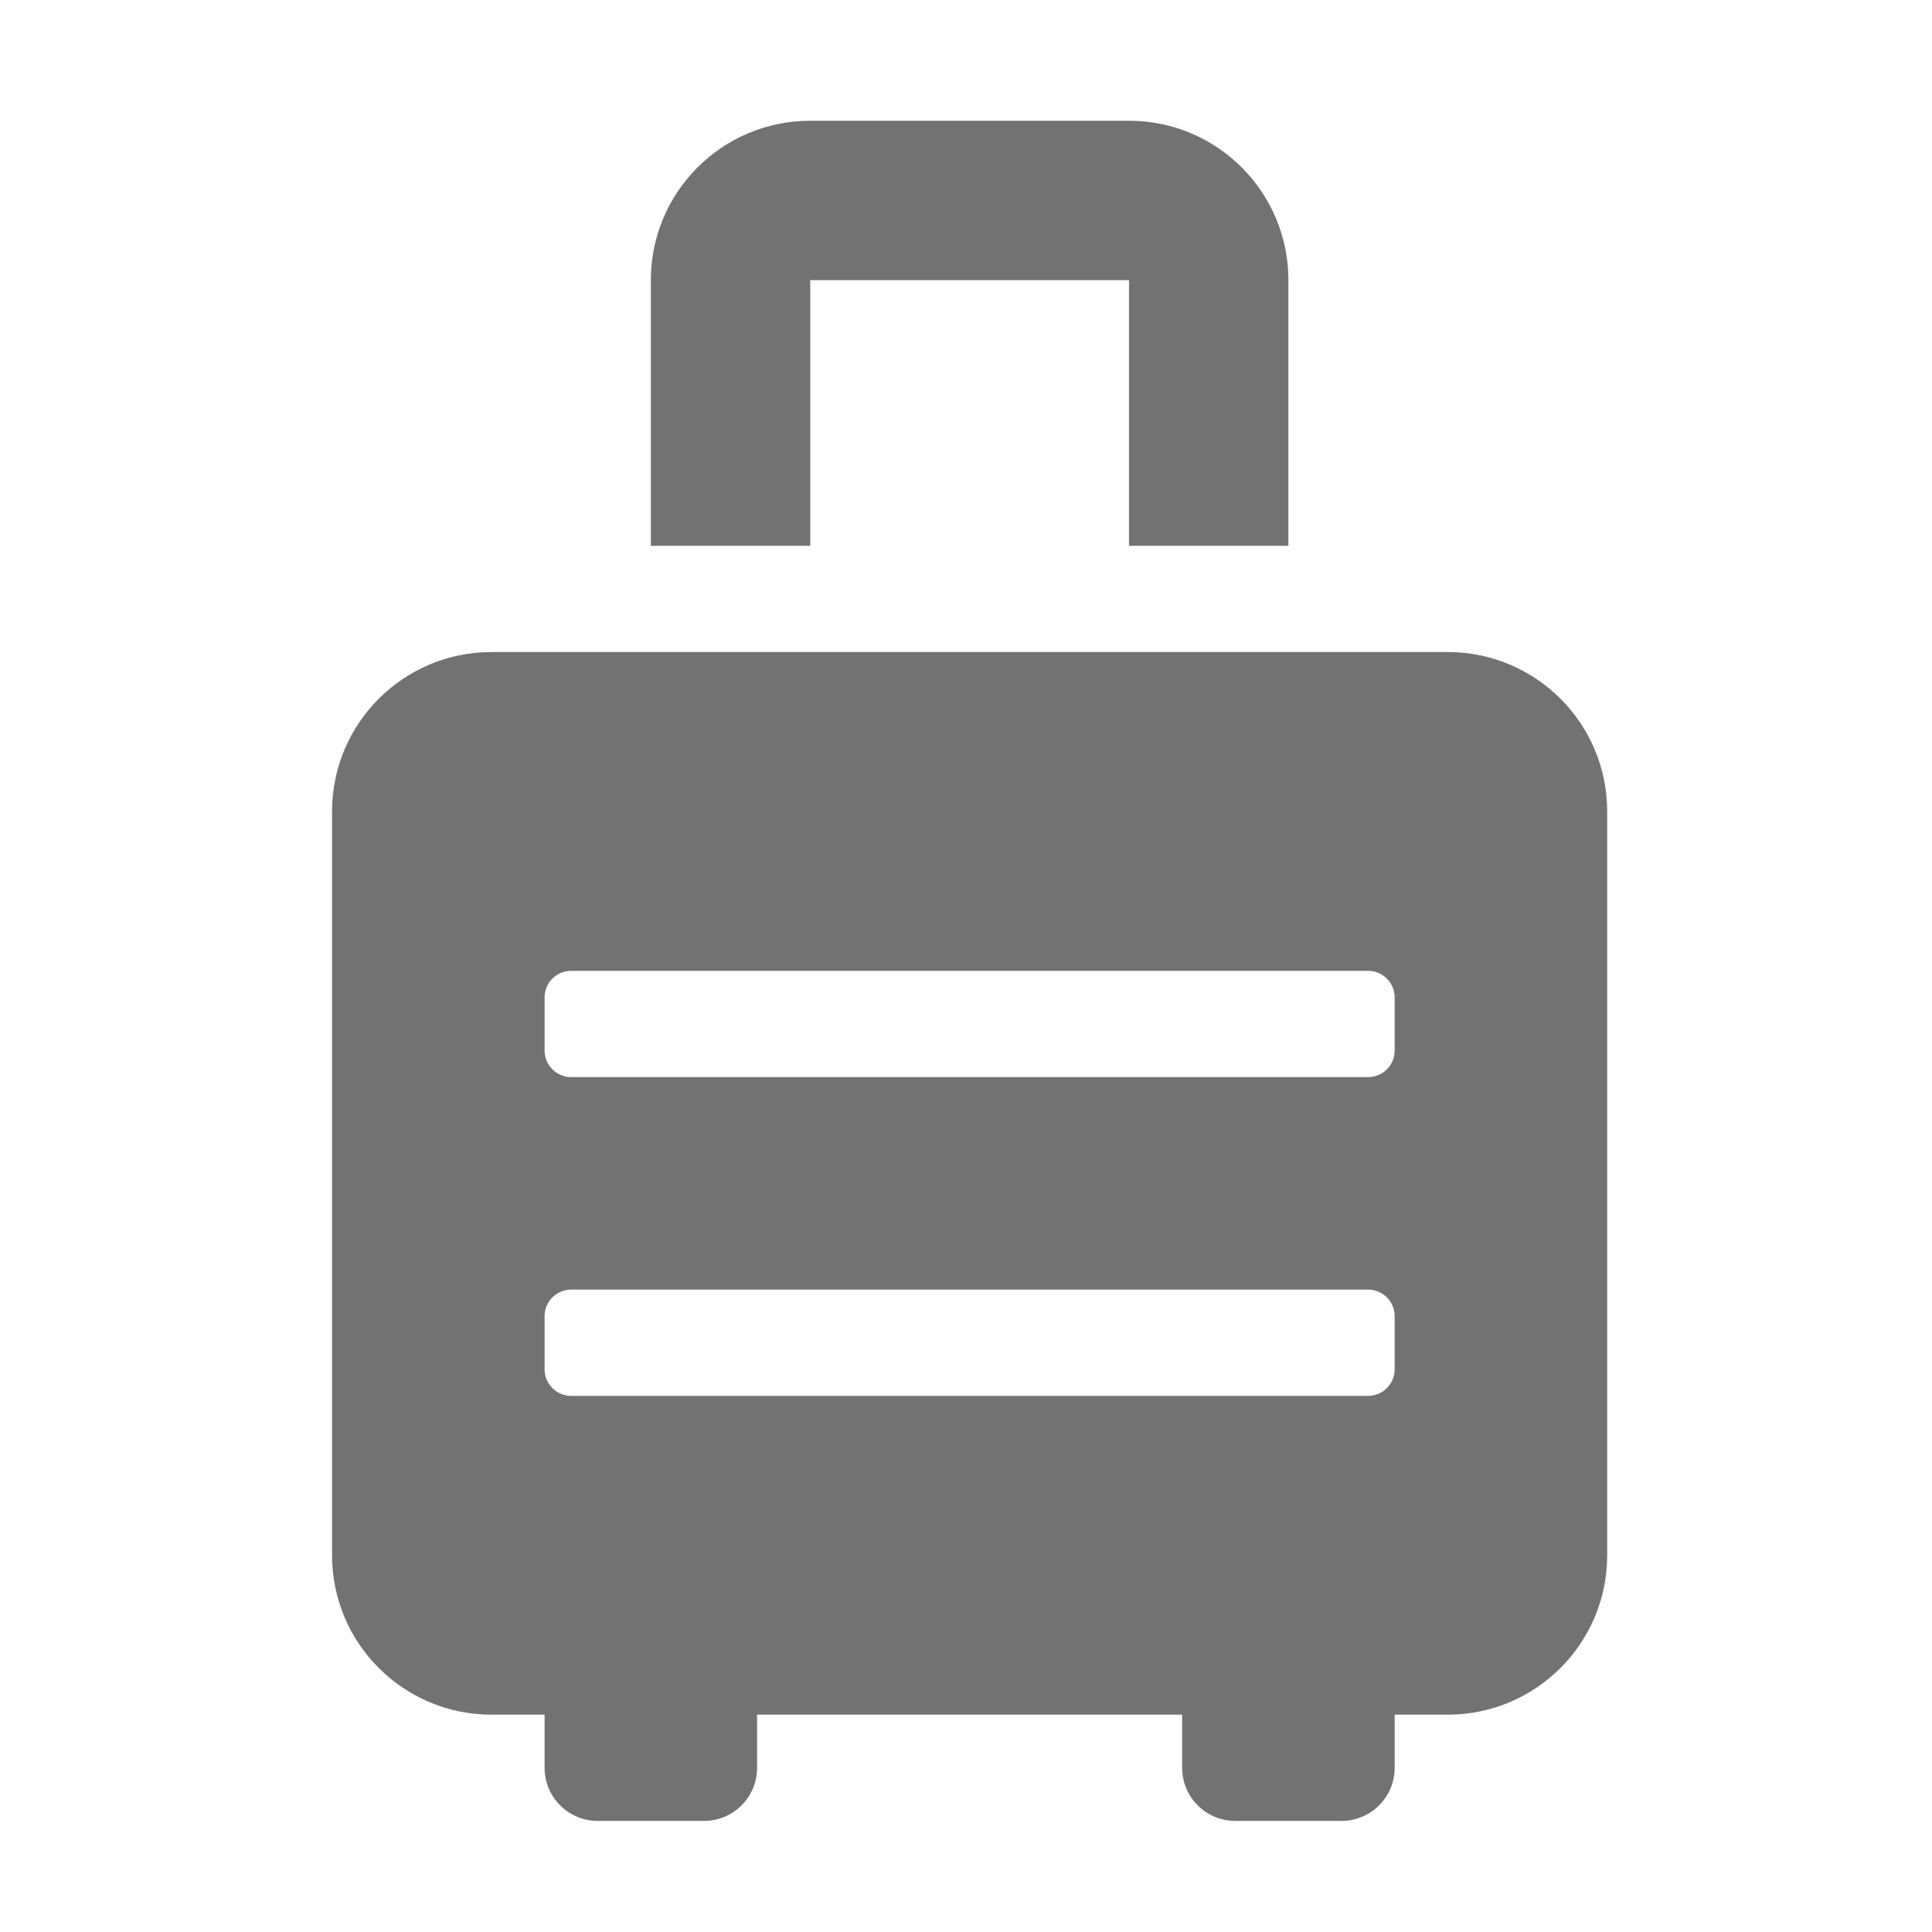 ﻿<?xml version='1.0' encoding='UTF-8'?>
<svg viewBox="-5.5 -2 32 32" xmlns="http://www.w3.org/2000/svg">
  <g transform="matrix(0.055, 0, 0, 0.055, 0, 0)">
    <path d="M336, 160L48, 160C21.49, 160 0, 181.49 0, 208L0, 432C0, 458.51 21.49, 480 48, 480L64, 480L64, 496C64, 504.84 71.16, 512 80, 512L112, 512C120.84, 512 128, 504.84 128, 496L128, 480L256, 480L256, 496C256, 504.84 263.16, 512 272, 512L304, 512C312.84, 512 320, 504.84 320, 496L320, 480L336, 480C362.51, 480 384, 458.51 384, 432L384, 208C384, 181.49 362.51, 160 336, 160zM320, 376C320, 380.42 316.42, 384 312, 384L72, 384C67.58, 384 64, 380.42 64, 376L64, 360C64, 355.58 67.58, 352 72, 352L312, 352C316.42, 352 320, 355.58 320, 360L320, 376zM320, 280C320, 284.42 316.42, 288 312, 288L72, 288C67.58, 288 64, 284.42 64, 280L64, 264C64, 259.58 67.58, 256 72, 256L312, 256C316.42, 256 320, 259.58 320, 264L320, 280zM144, 48L240, 48L240, 128L288, 128L288, 48C288, 21.49 266.51, 0 240, 0L144, 0C117.49, 0 96, 21.49 96, 48L96, 128L144, 128L144, 48z" fill="#727272" fill-opacity="1" class="Black" />
  </g>
</svg>